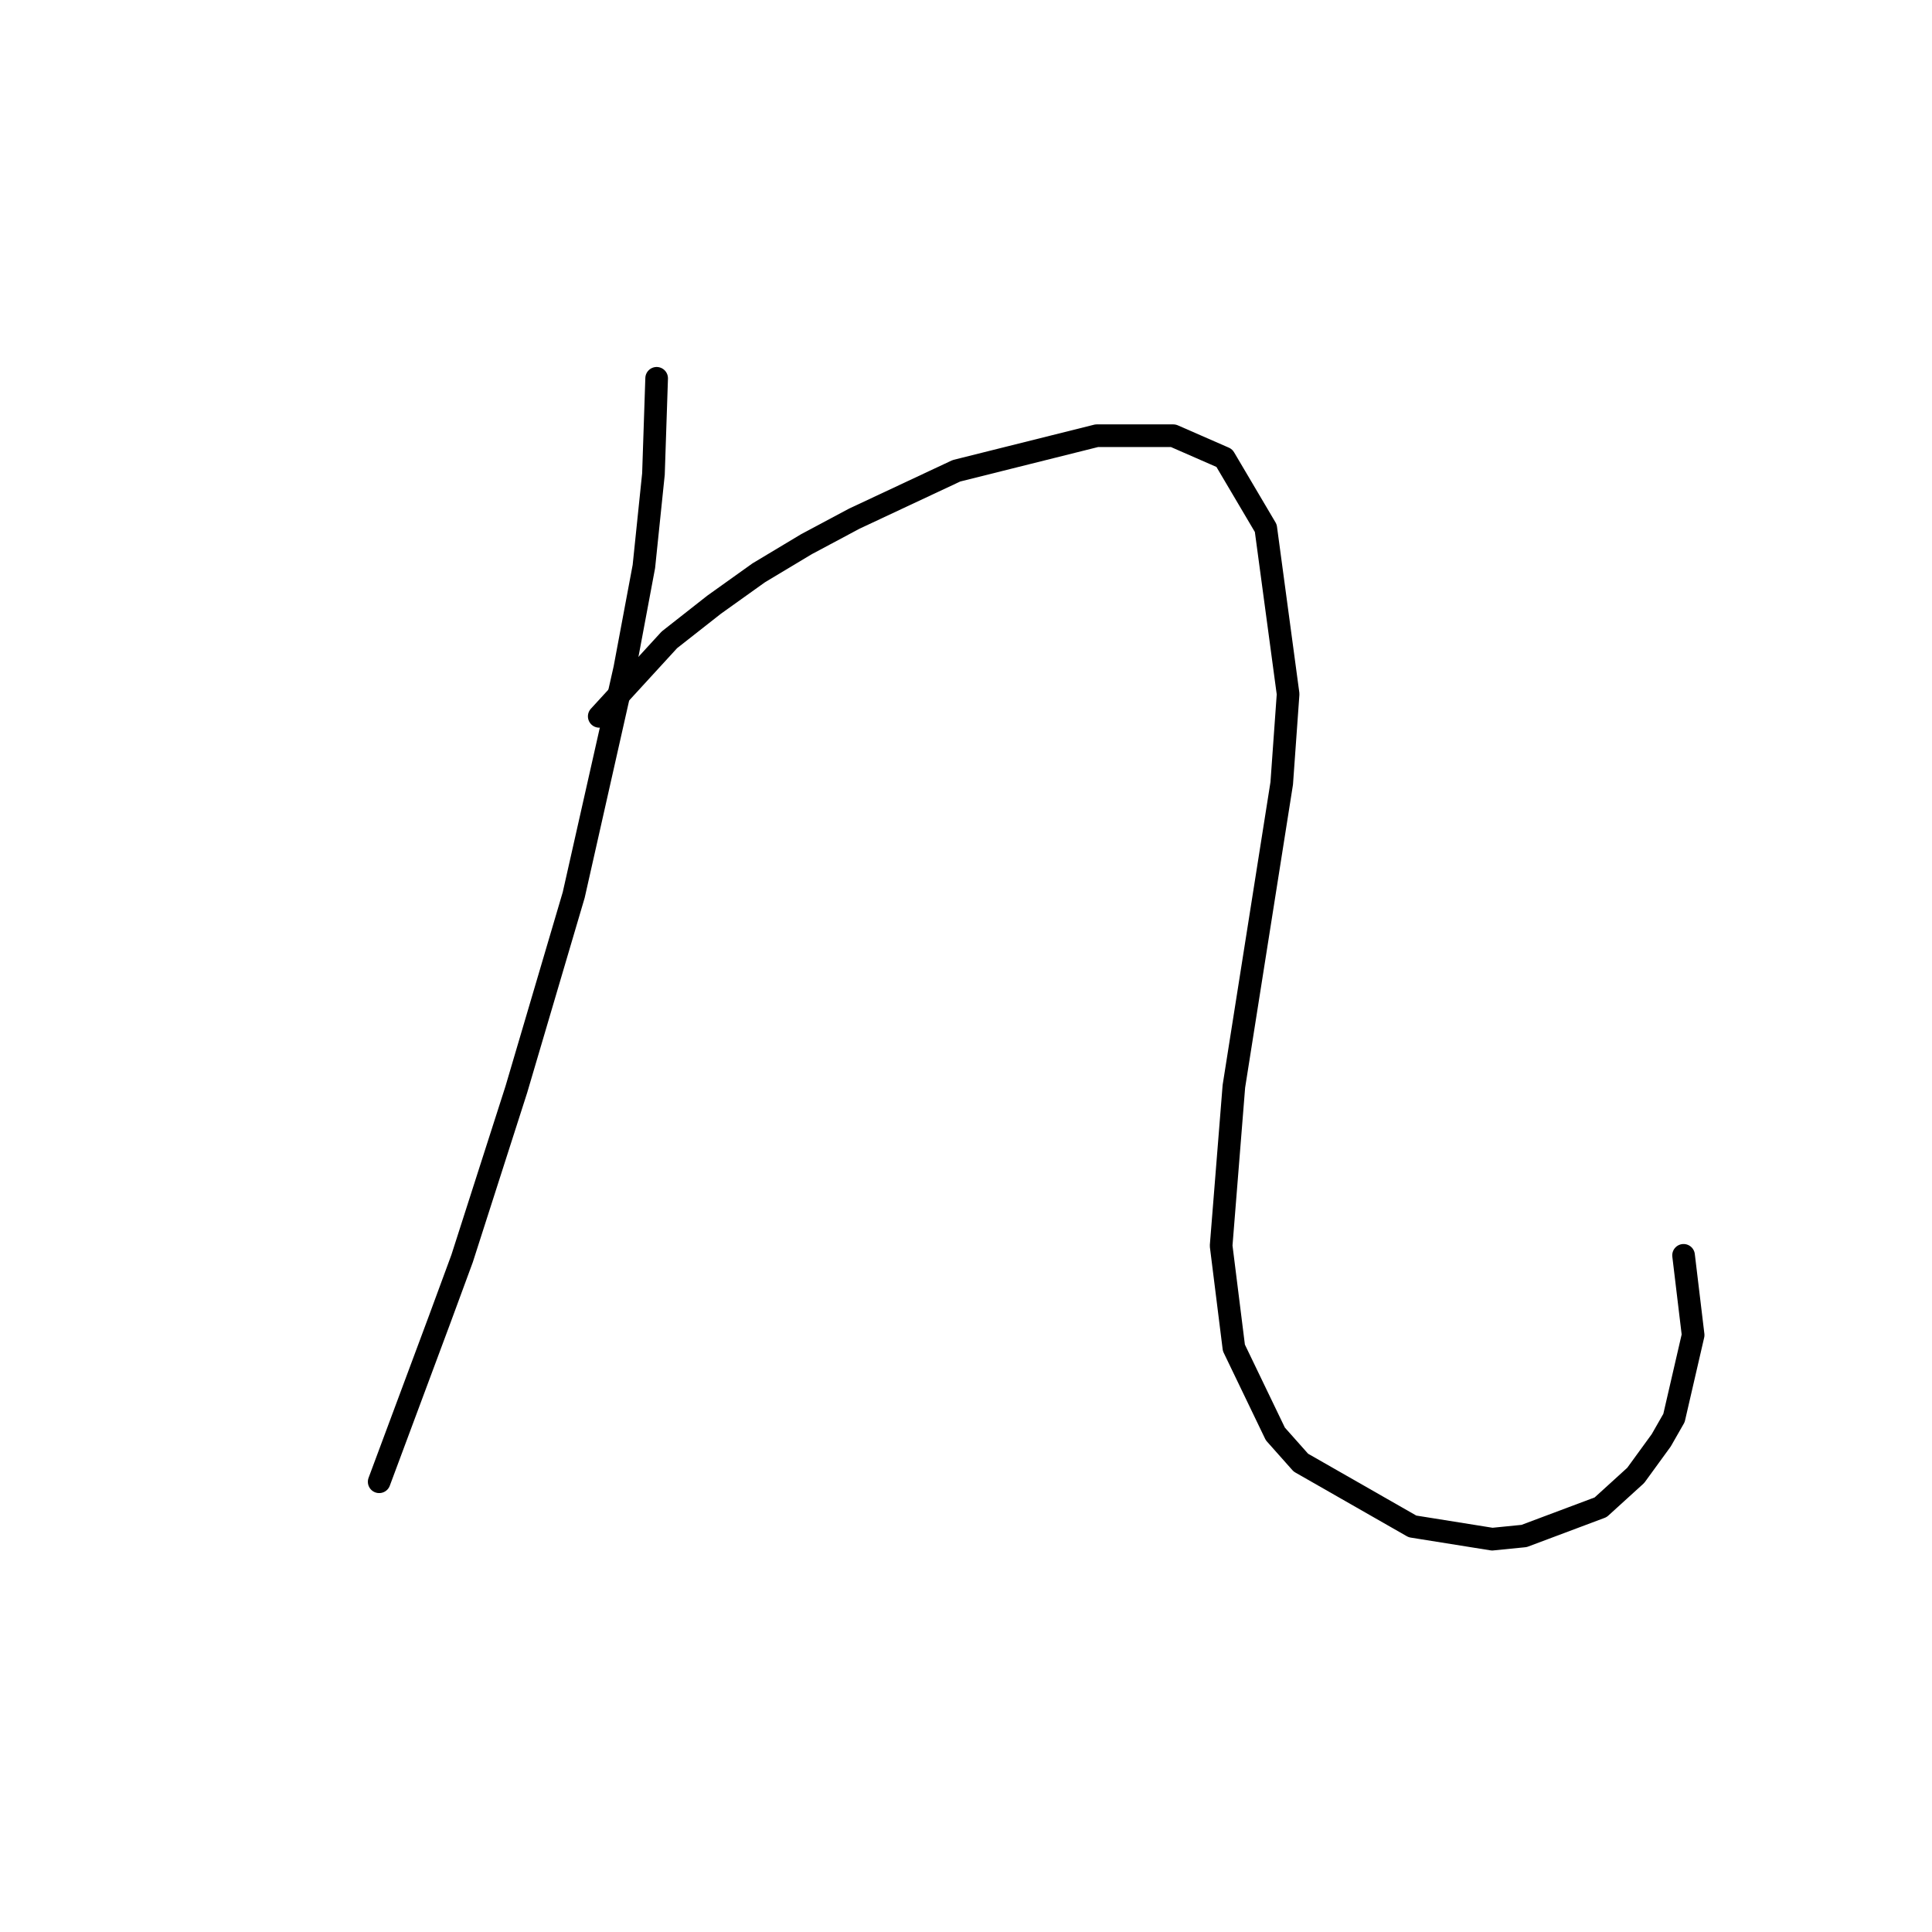 <?xml version="1.0" standalone="no"?>
    <svg width="256" height="256" xmlns="http://www.w3.org/2000/svg" version="1.1">
    <polyline stroke="black" stroke-width="3" stroke-linecap="round" fill="transparent" stroke-linejoin="round" points="87.009 50.127 86.586 62.805 85.318 75.06 82.783 88.582 76.021 118.586 68.415 144.364 61.231 166.761 58.273 174.79 50.244 196.342 50.244 196.342 " />
        <polyline stroke="black" stroke-width="3" stroke-linecap="round" fill="transparent" stroke-linejoin="round" points="79.402 94.921 88.699 84.779 94.615 80.131 100.531 75.905 106.87 72.102 113.209 68.721 126.732 62.382 145.325 57.734 155.467 57.734 162.229 60.692 167.722 69.989 170.68 91.963 169.835 103.795 163.496 143.941 161.806 165.07 163.496 178.593 168.99 190.003 172.371 193.806 187.161 202.258 197.726 203.948 201.952 203.526 212.094 199.722 216.742 195.496 220.123 190.848 221.813 187.89 224.349 176.903 223.081 166.338 223.081 166.338 " />
        </svg>